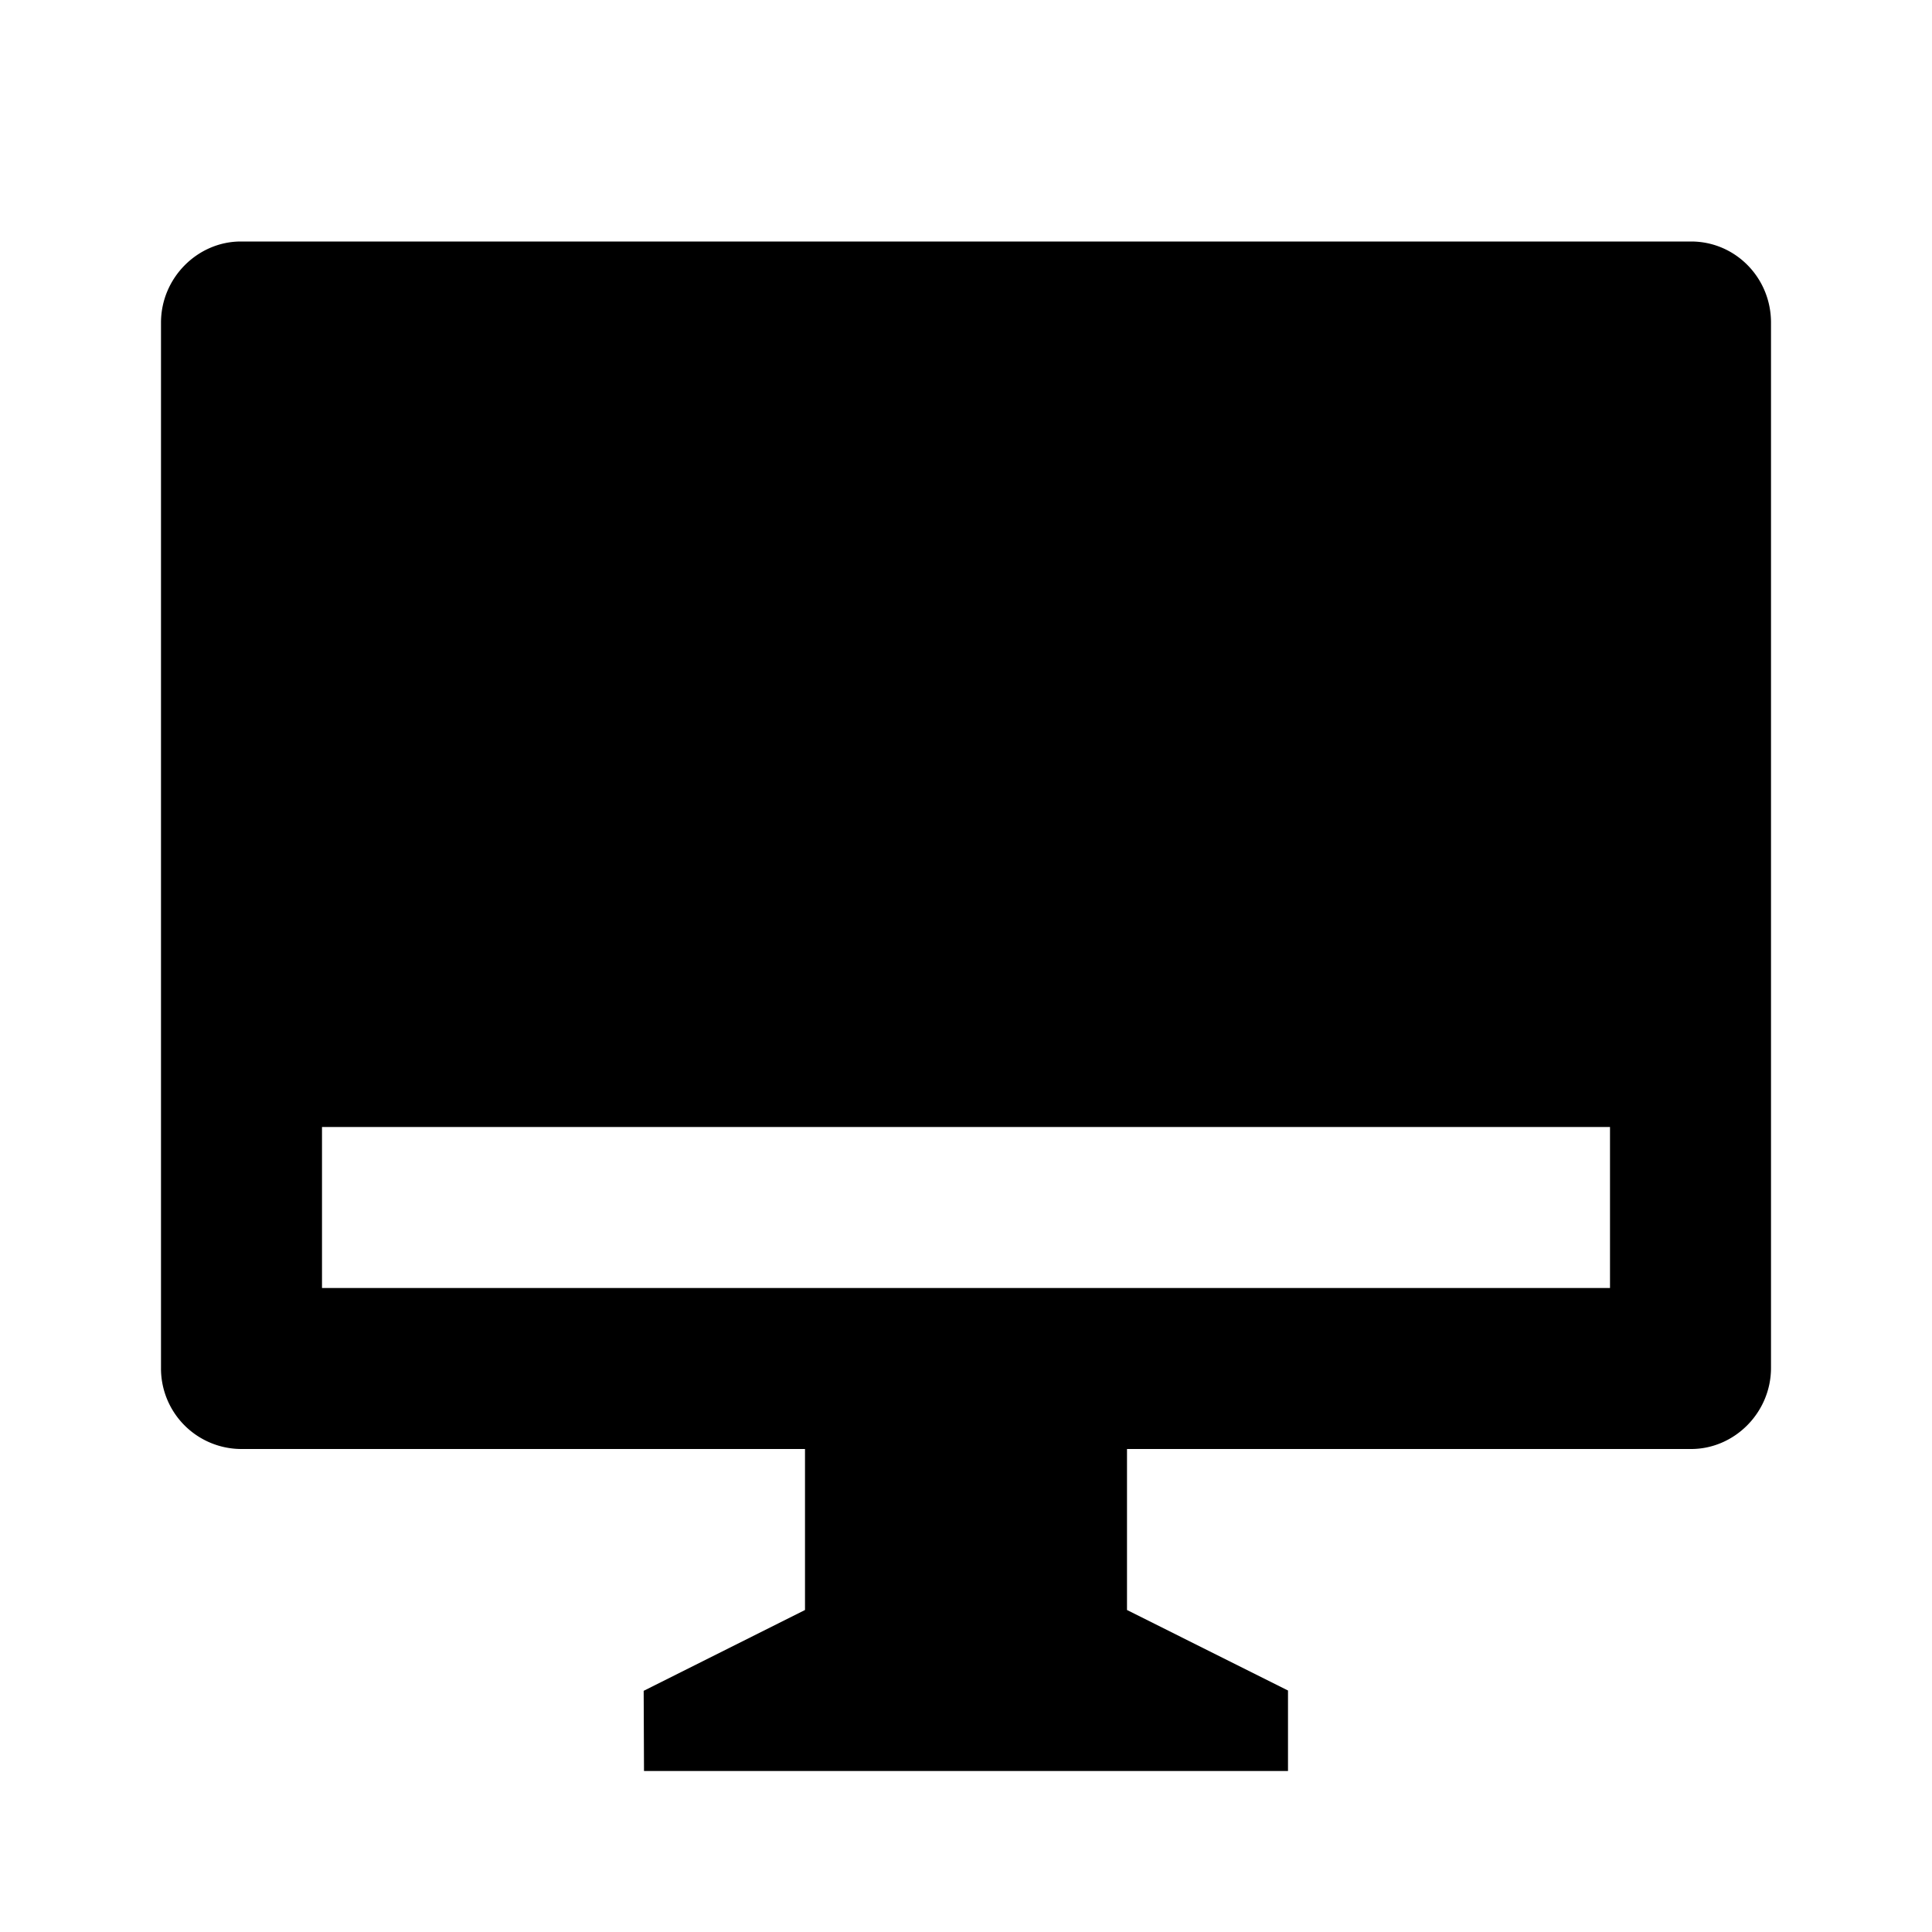 <svg xmlns="http://www.w3.org/2000/svg" xmlns:xlink="http://www.w3.org/1999/xlink" width="24" height="24" viewBox="0 0 24 24"><path fill="currentColor" d="M14 18v2l2 1v1H8l-.004-.996L10 20v-2H2.992A1 1 0 0 1 2 16.992V4.008C2 3.451 2.455 3 2.992 3h18.016c.548 0 .992.449.992 1.007v12.985c0 .557-.455 1.008-.992 1.008zM4 14v2h16v-2z"/></svg>